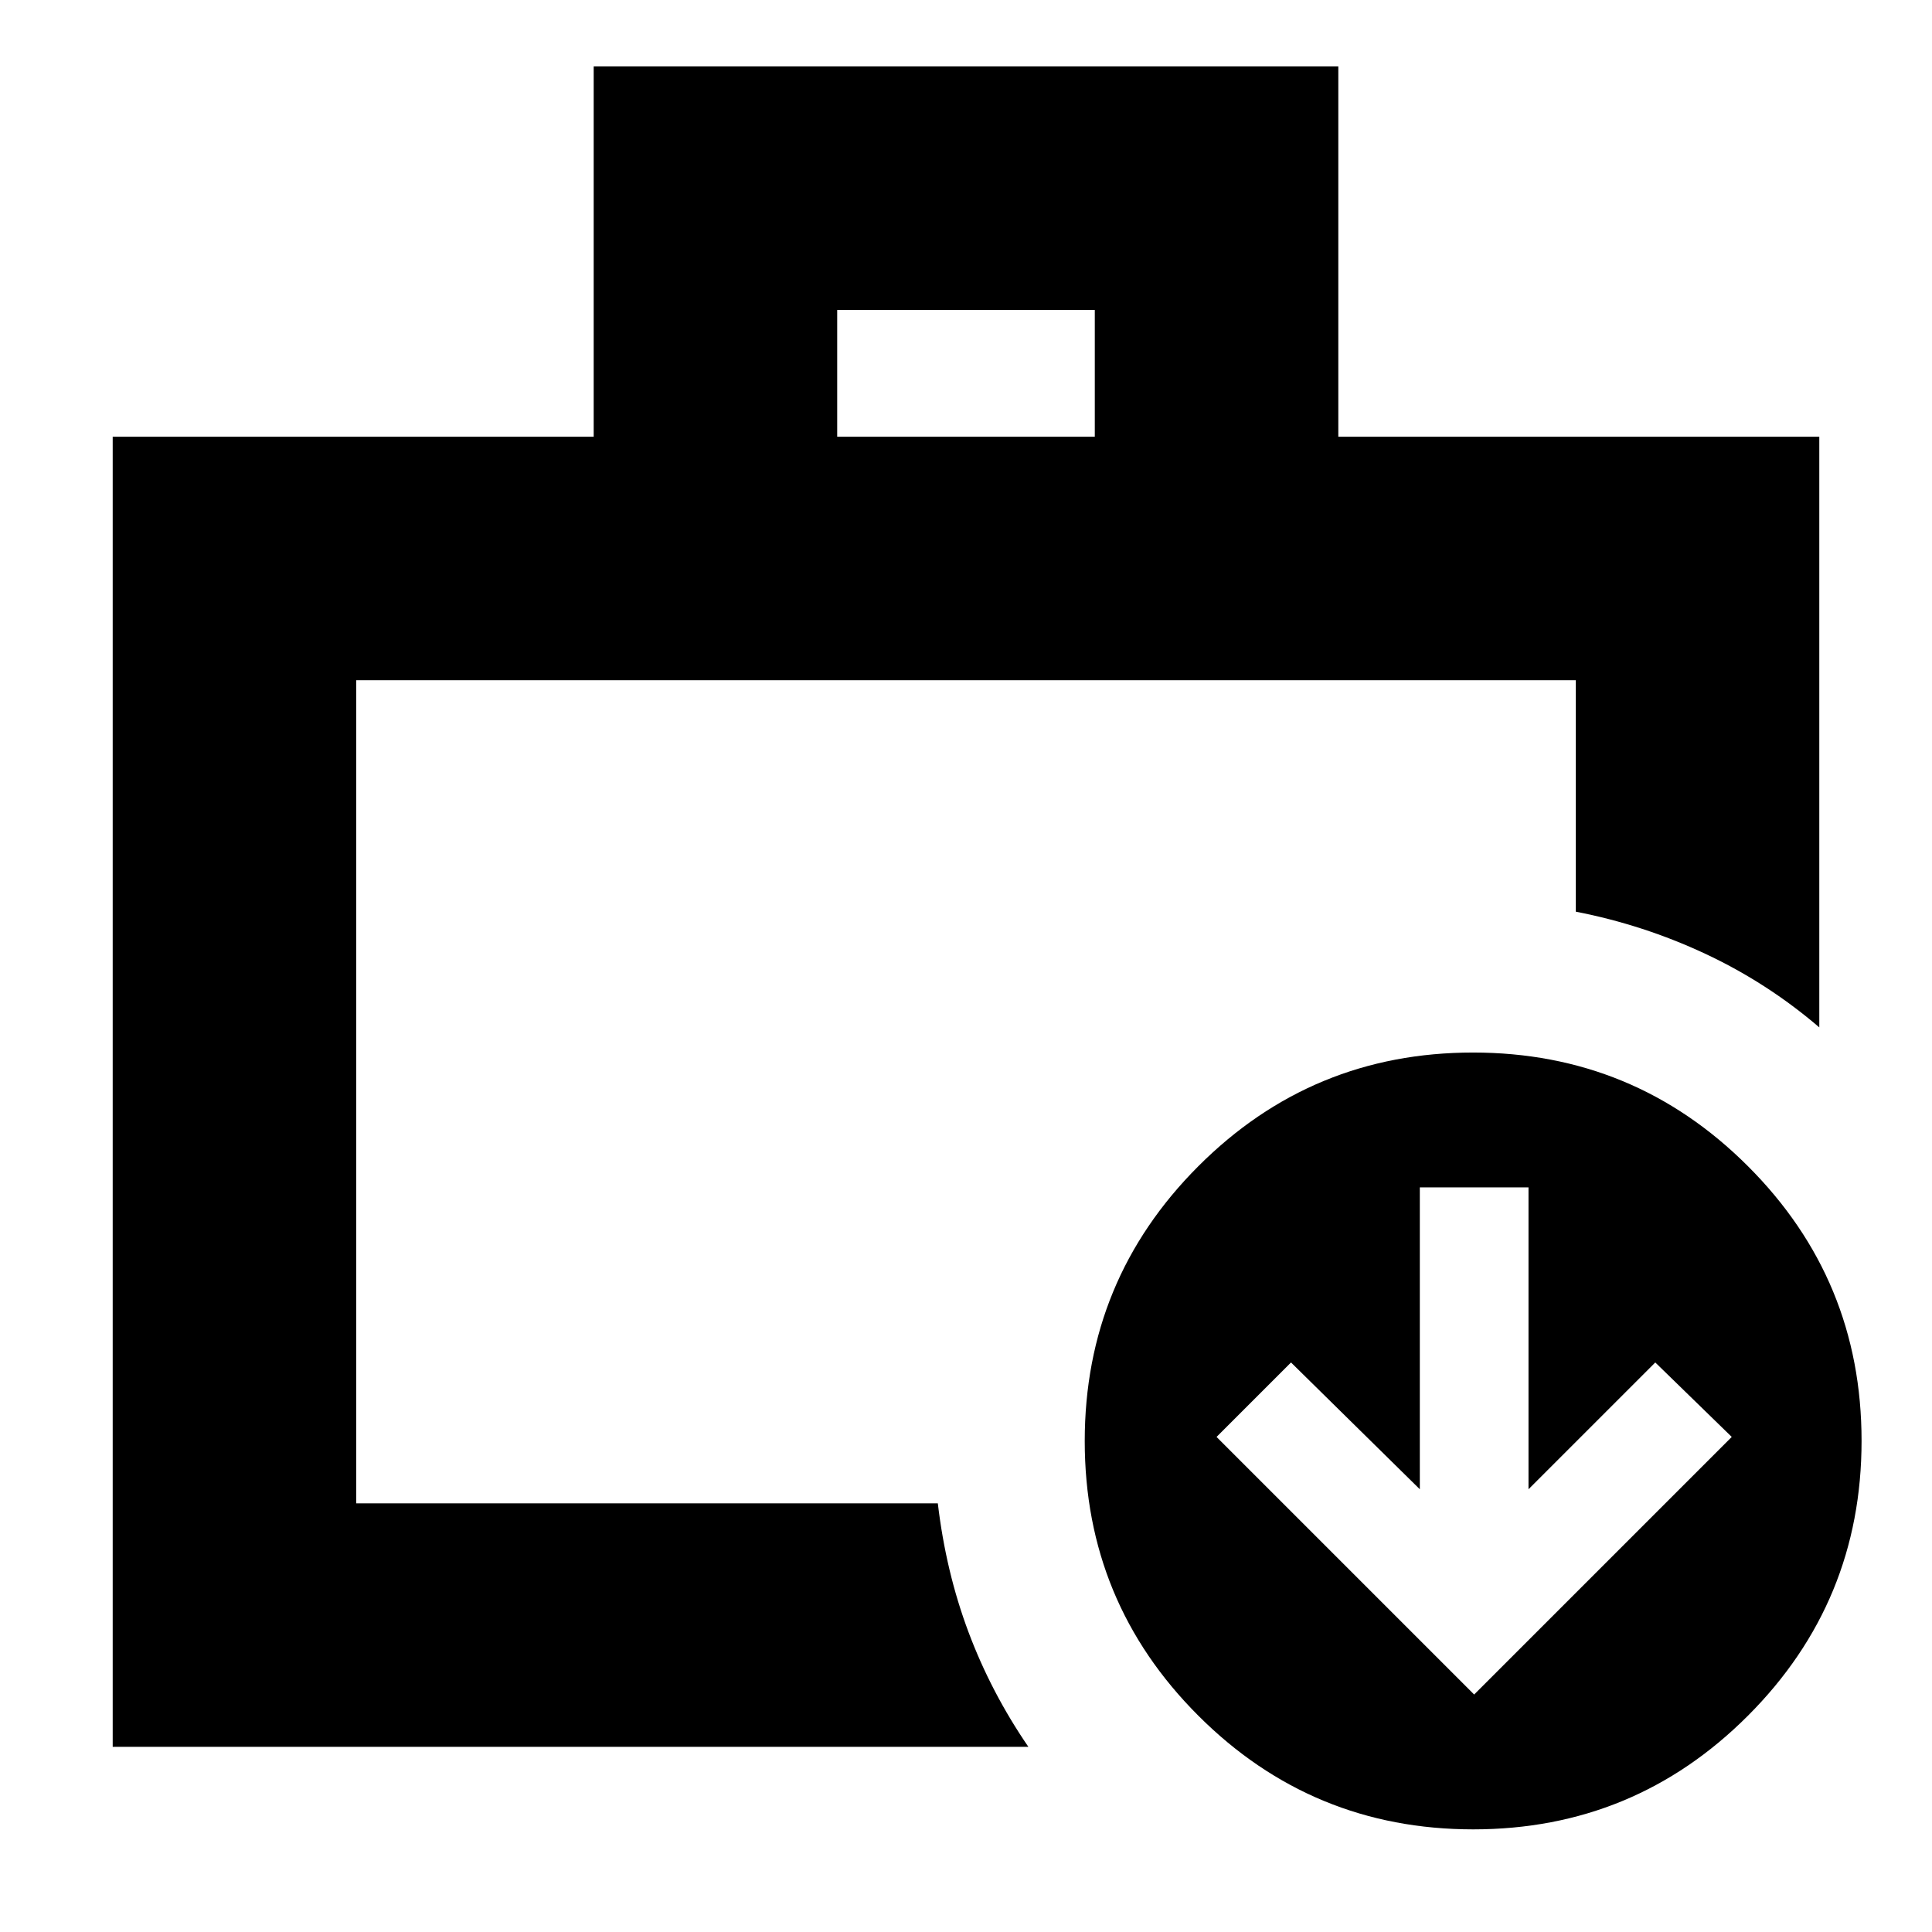 <svg xmlns="http://www.w3.org/2000/svg" height="24" viewBox="0 -960 960 960" width="24"><path d="M177-213v-409 409Zm239-530h128v-63H416v63ZM56-92v-651h239v-184h370v184h239v293.5q-25.875-22.167-56.625-36.558Q816.625-500.449 783-507v-115H177v409h289q4 34 15.25 64T511-92H56Zm676.5-26 128-128-38-37-63 63v-150h-54v150l-64-63-37 37 128 128Zm-.433 67Q652-51 595.5-107.433q-56.5-56.433-56.5-136.5Q539-324 595.433-380.5q56.433-56.5 136.5-56.5Q812-437 868.5-380.567q56.5 56.433 56.5 136.5Q925-164 868.567-107.5 812.134-51 732.067-51Z"/></svg>